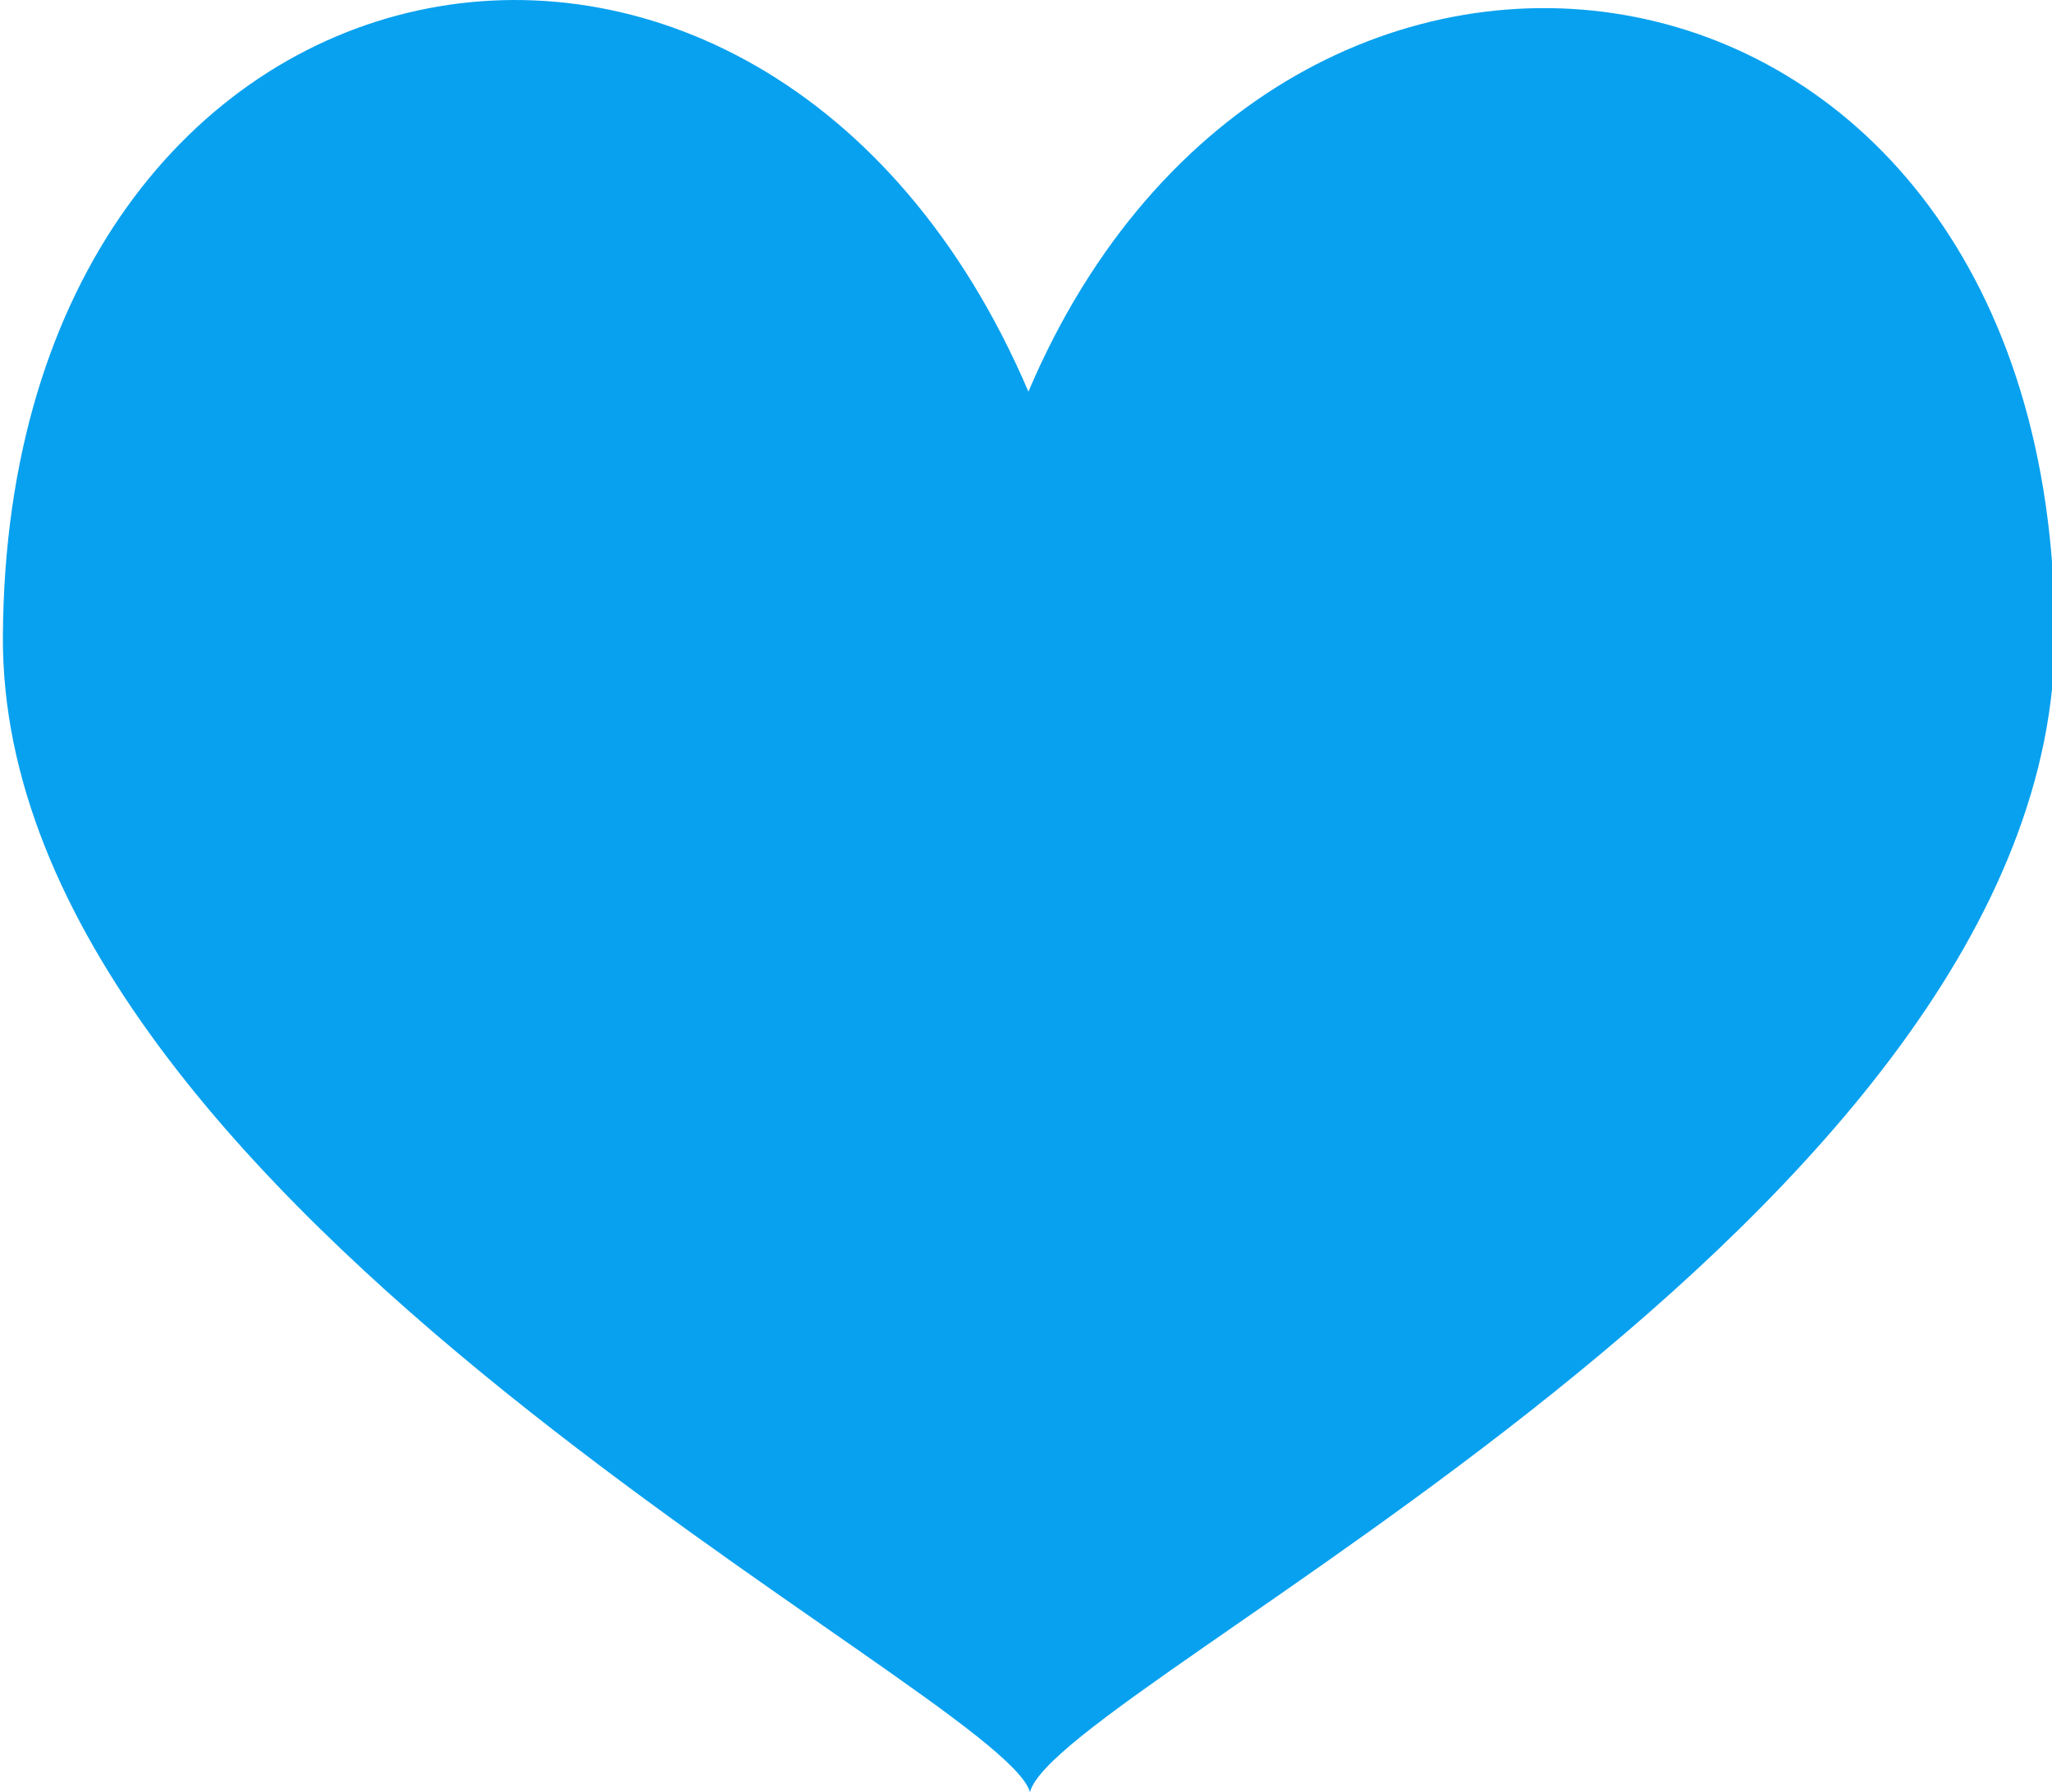 <?xml version="1.0" encoding="utf-8"?>
<!-- Generator: Adobe Illustrator 17.0.0, SVG Export Plug-In . SVG Version: 6.00 Build 0)  -->
<!DOCTYPE svg PUBLIC "-//W3C//DTD SVG 1.1//EN" "http://www.w3.org/Graphics/SVG/1.1/DTD/svg11.dtd">
<svg version="1.1" id="图层_1" xmlns:ev="http://www.w3.org/2001/xml-events"
	 xmlns="http://www.w3.org/2000/svg" xmlns:xlink="http://www.w3.org/1999/xlink" x="0px" y="0px" width="56.84px"
	 height="49.636px" viewBox="0 0 56.84 49.636" enable-background="new 0 0 56.84 49.636" xml:space="preserve">
<path fill="#08A1EF" d="M28.487,10.847C21.13-6.364,0.18-2.348,0.08,17.628C0,33.538,27.699,46.784,28.531,49.636
	C29.285,46.675,57,33.785,56.92,17.509C56.823-2.517,35.506-5.678,28.487,10.847z"/>
</svg>
